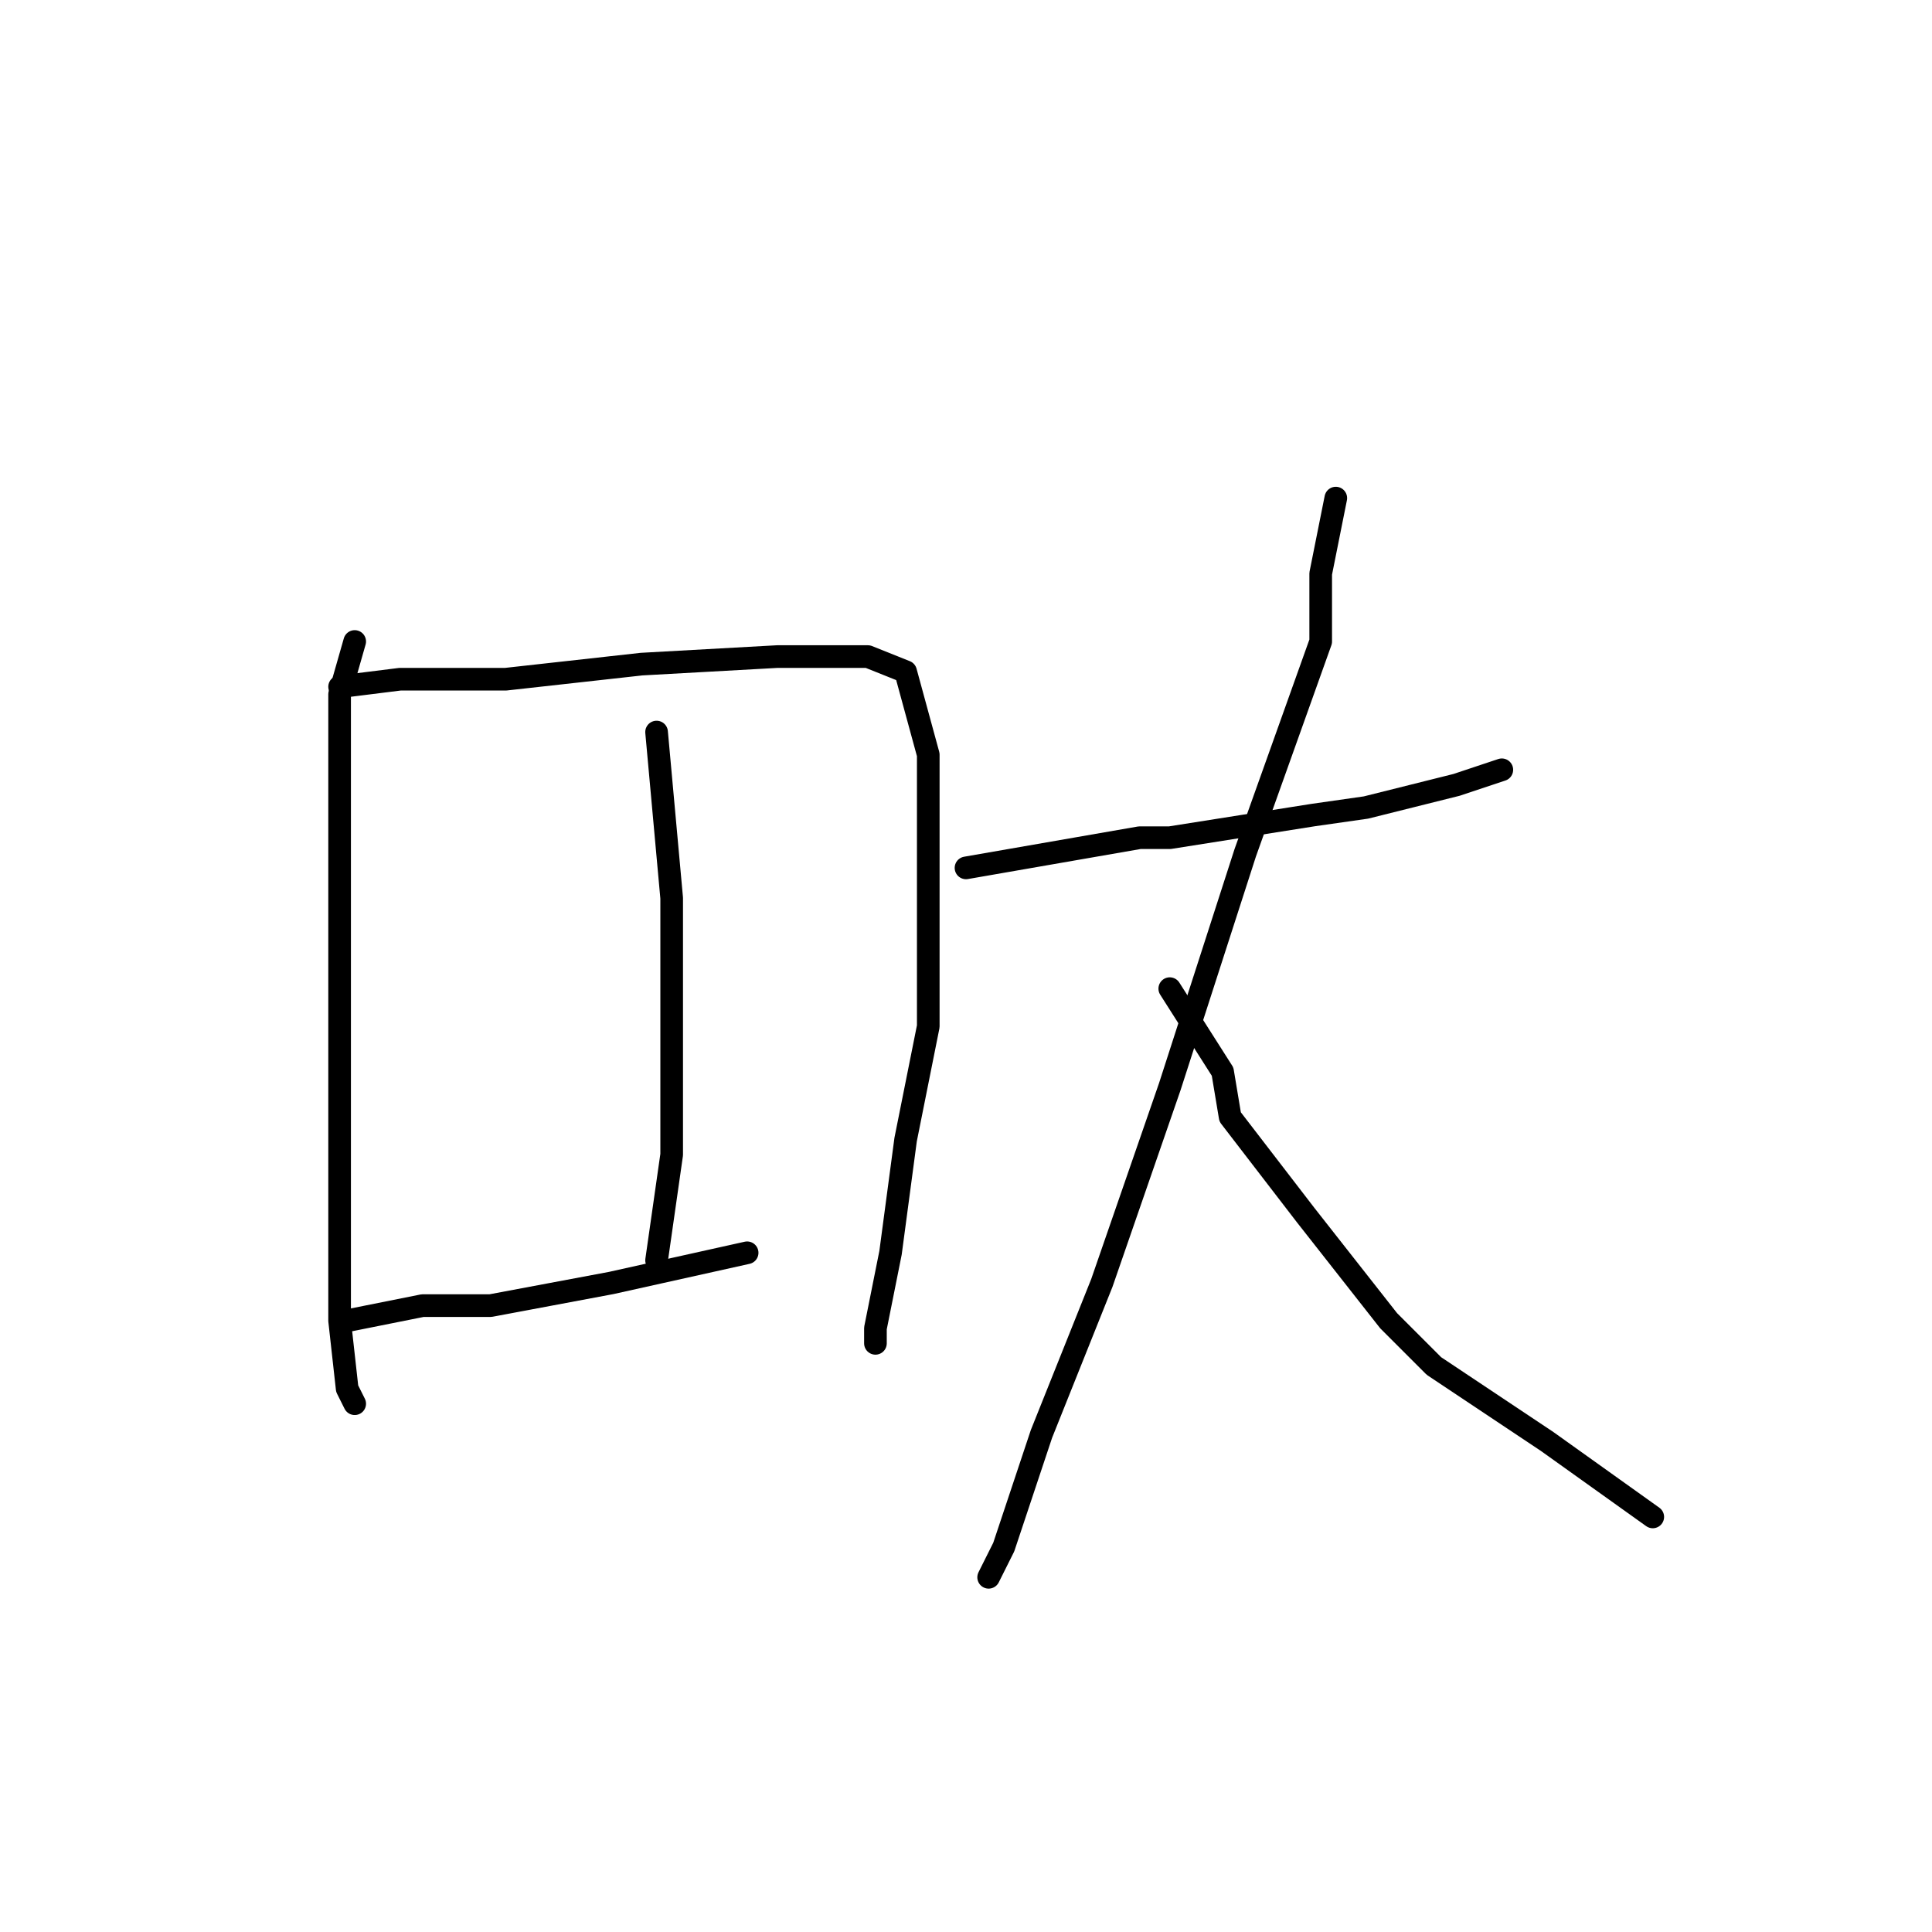 <?xml version="1.0" standalone="no"?>
    <svg width="256" height="256" xmlns="http://www.w3.org/2000/svg" version="1.1">
    <polyline stroke="black" stroke-width="3" stroke-linecap="round" fill="transparent" stroke-linejoin="round" points="47 85 45 92 45 97 45 105 45 124 45 136 45 159 45 175 46 184 47 186 47 186 " />
        <polyline stroke="black" stroke-width="3" stroke-linecap="round" fill="transparent" stroke-linejoin="round" points="45 91 53 90 67 90 85 88 103 87 115 87 120 89 123 100 123 118 123 136 120 151 118 166 116 176 116 178 116 178 " />
        <polyline stroke="black" stroke-width="3" stroke-linecap="round" fill="transparent" stroke-linejoin="round" points="87 97 89 119 89 136 89 153 87 167 87 167 " />
        <polyline stroke="black" stroke-width="3" stroke-linecap="round" fill="transparent" stroke-linejoin="round" points="46 175 56 173 65 173 81 170 99 166 99 166 " />
        <polyline stroke="black" stroke-width="3" stroke-linecap="round" fill="transparent" stroke-linejoin="round" points="128 115 151 111 155 111 174 108 181 107 193 104 199 102 199 102 " />
        <polyline stroke="black" stroke-width="3" stroke-linecap="round" fill="transparent" stroke-linejoin="round" points="177 66 175 76 175 85 165 113 155 144 146 170 138 190 133 205 131 209 131 209 " />
        <polyline stroke="black" stroke-width="3" stroke-linecap="round" fill="transparent" stroke-linejoin="round" points="155 131 162 142 163 148 173 161 184 175 190 181 205 191 219 201 219 201 " />
        </svg>